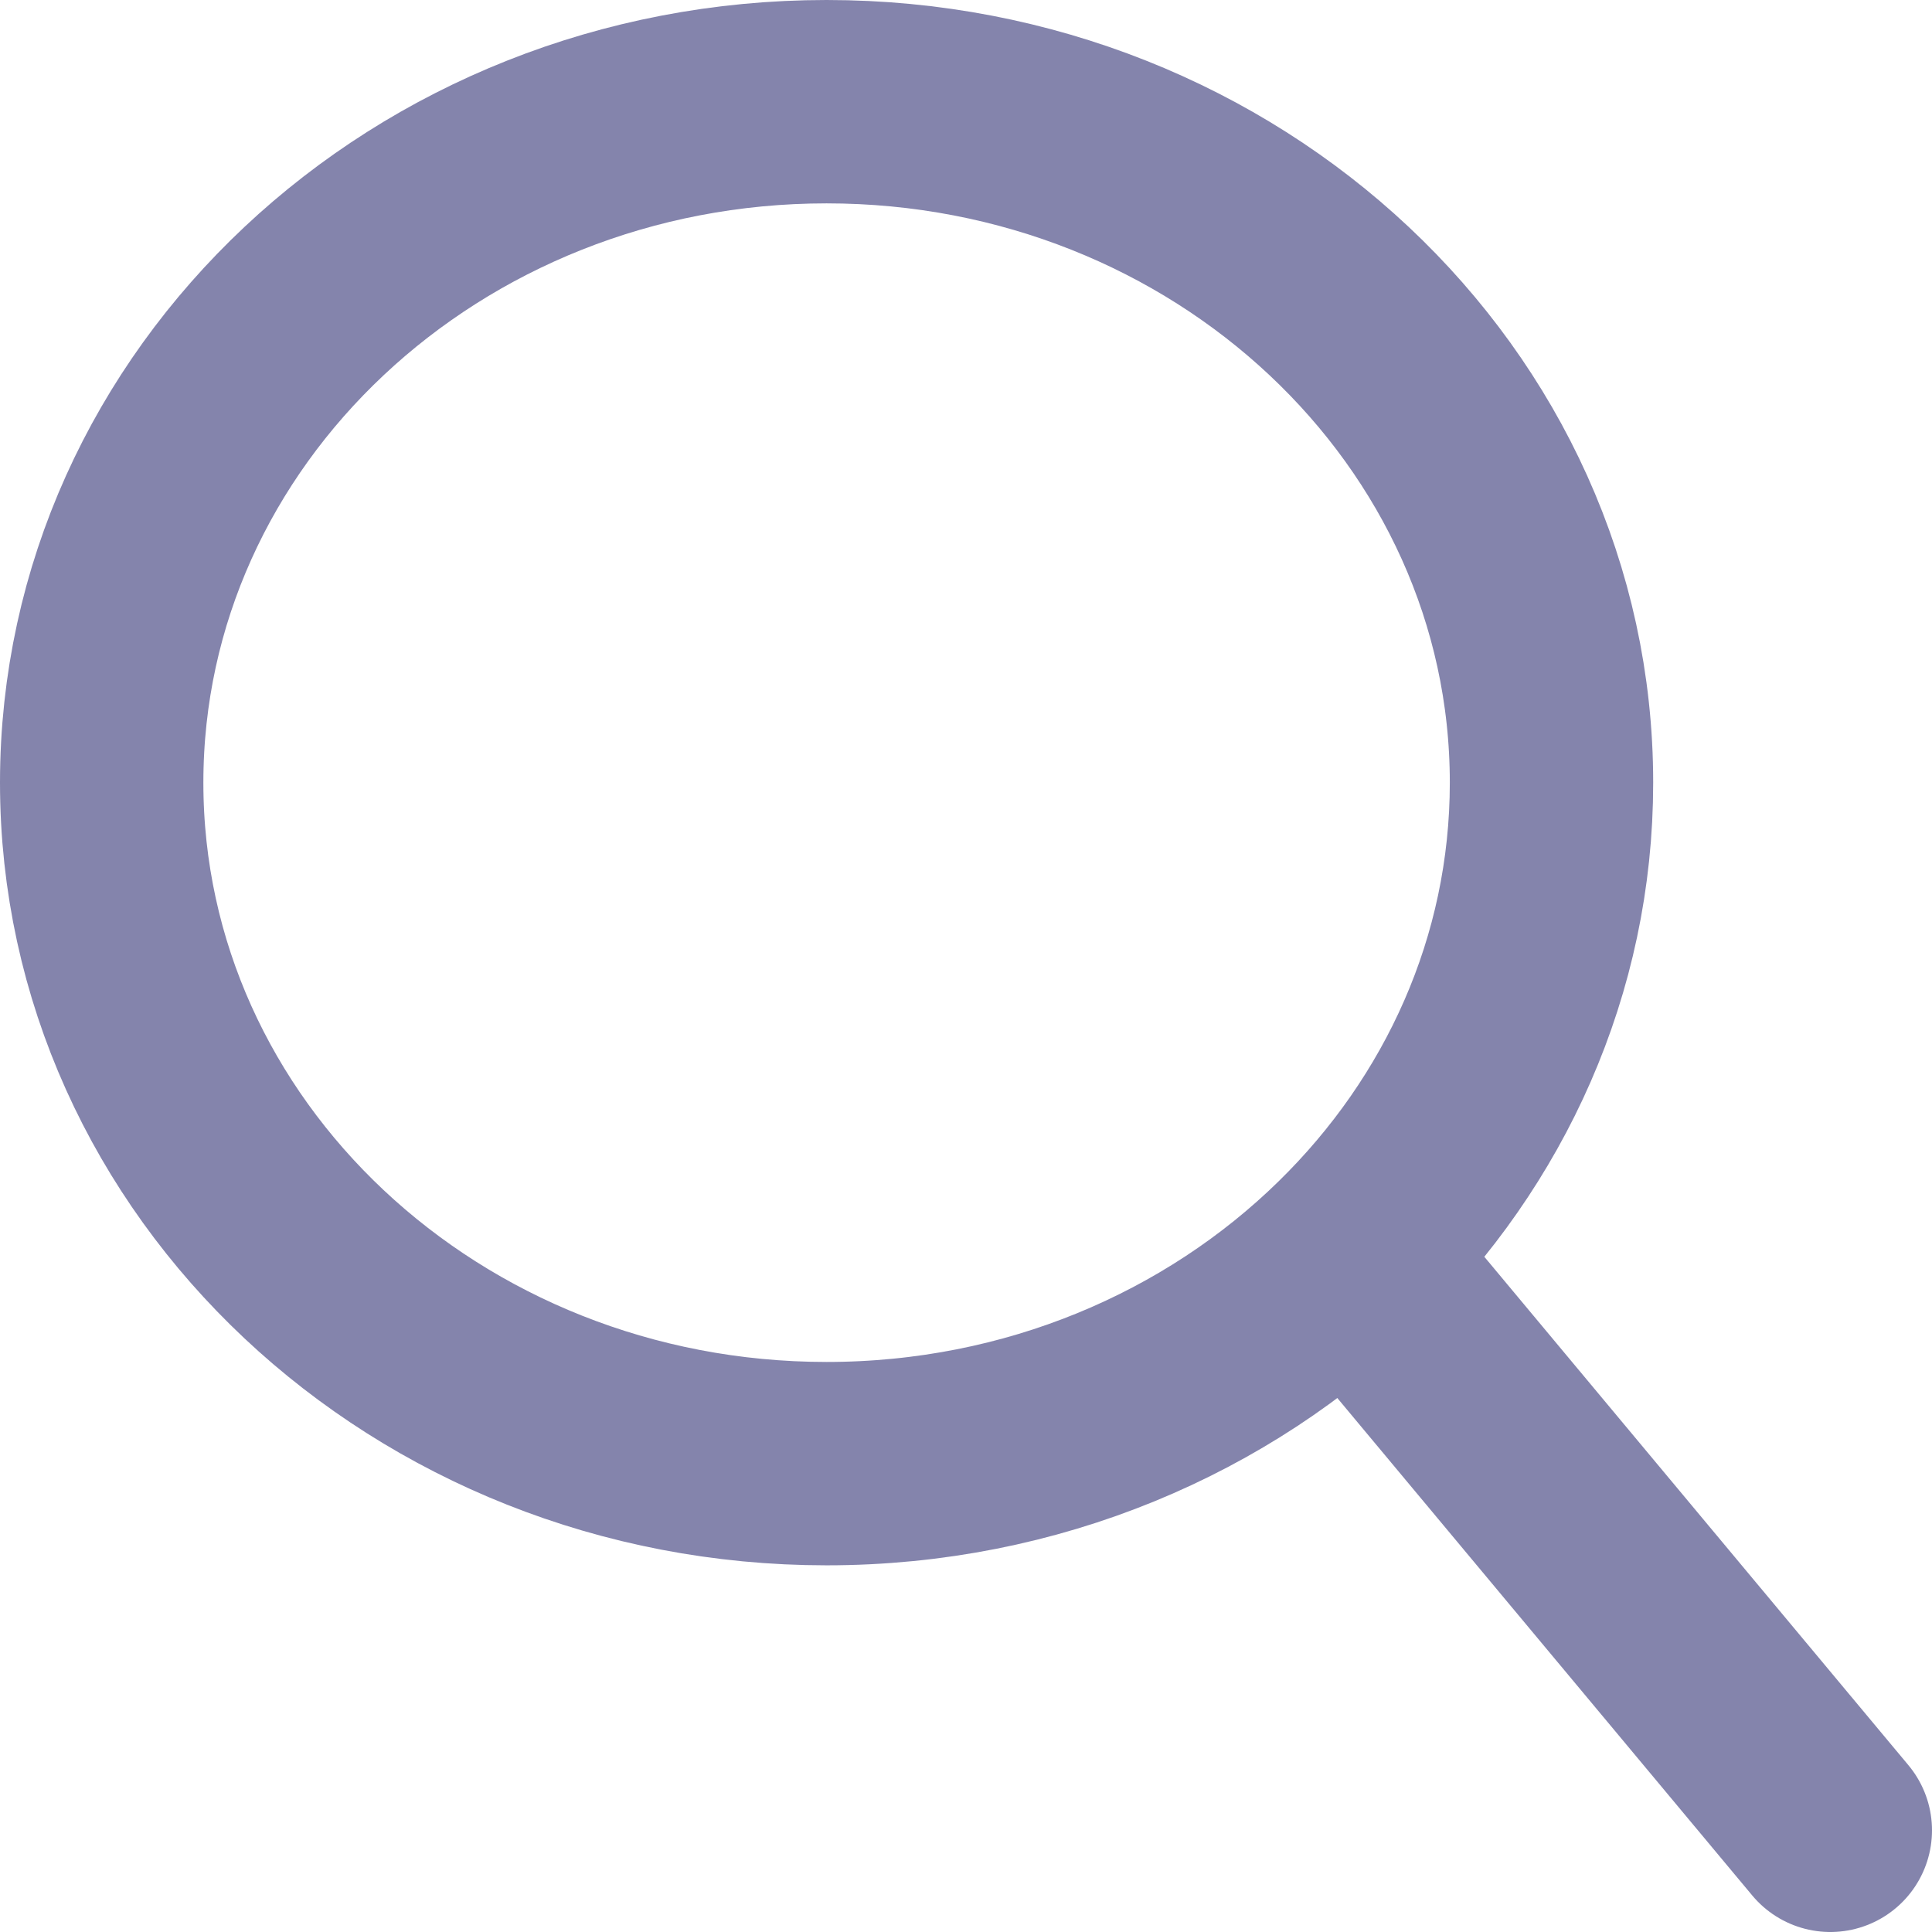 <svg width="19" height="19" viewBox="0 0 19 19" fill="none" xmlns="http://www.w3.org/2000/svg">
<path d="M13.273 12.333C14.503 11.13 15.258 9.496 15.258 7.697C15.258 3.998 12.066 1 8.129 1C4.192 1 1 3.998 1 7.697C1 11.396 4.192 14.394 8.129 14.394C10.151 14.394 11.976 13.603 13.273 12.333ZM13.273 12.333L18 18" stroke="#8484AC" stroke-width="2" stroke-linecap="round" stroke-linejoin="round"/>
</svg>
